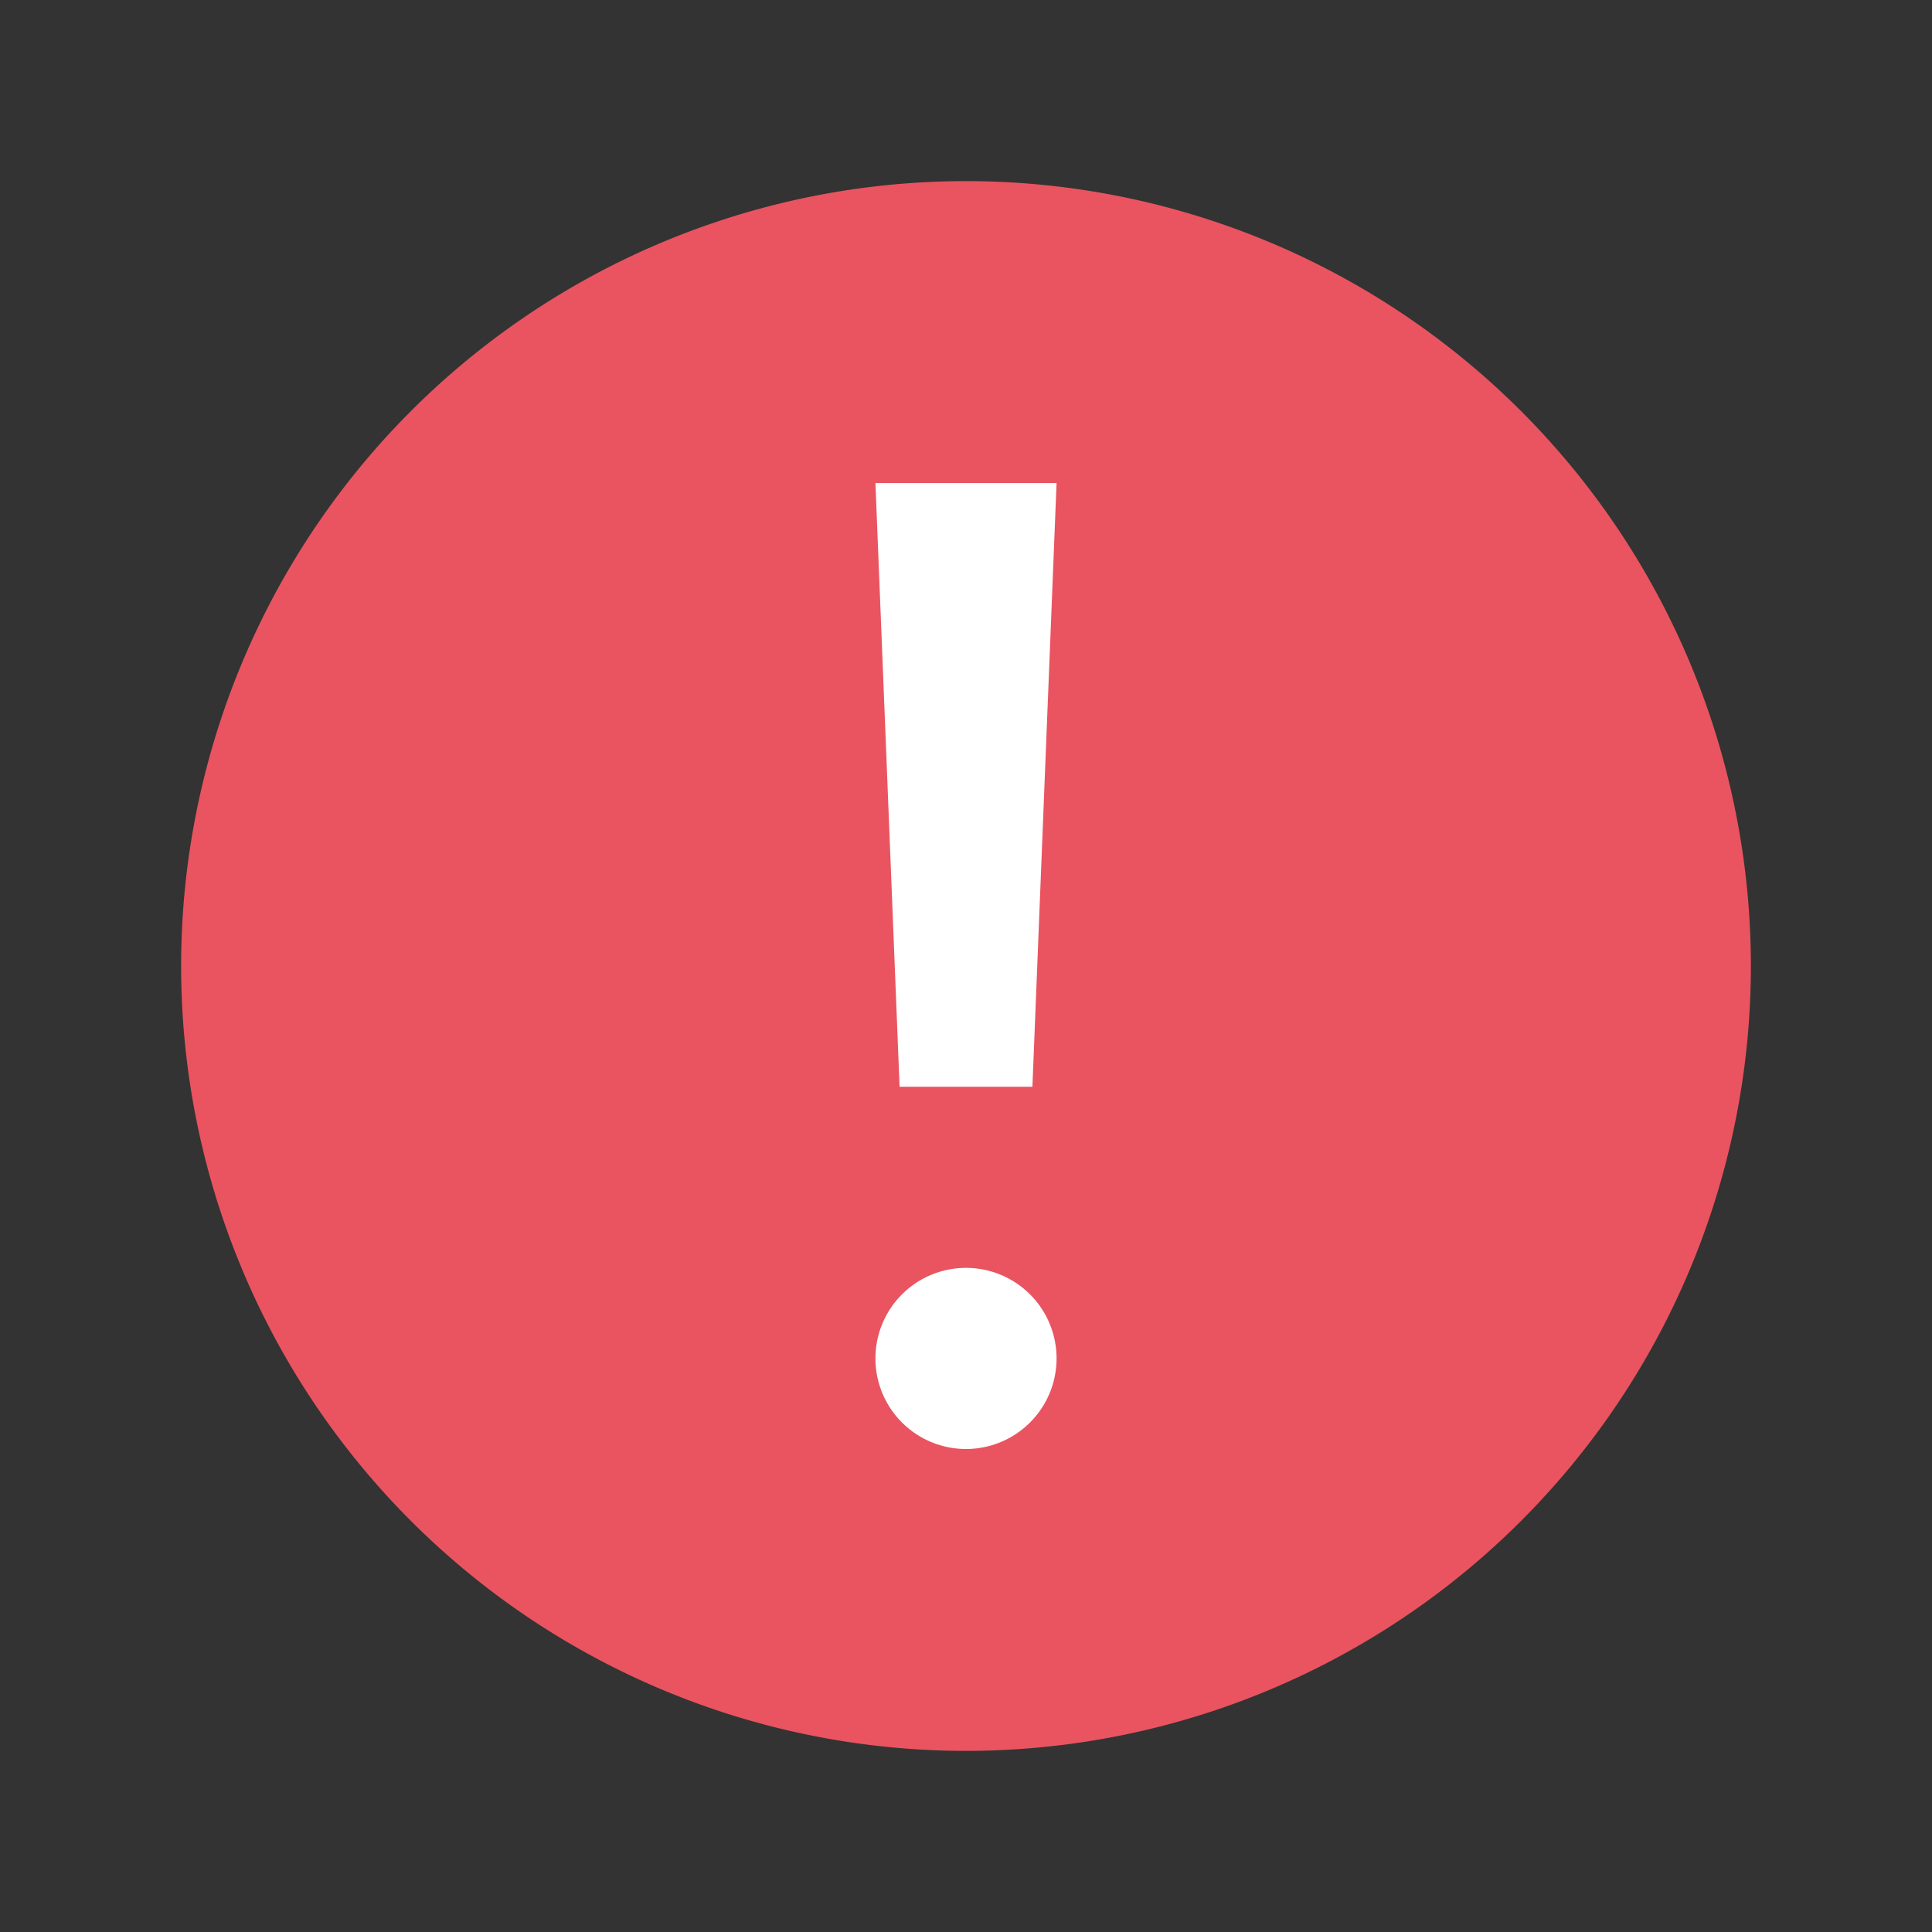 <svg
  xmlns="http://www.w3.org/2000/svg"
  width="16"
  height="16"
  fill="none"
  viewBox="0 0 16 16"
>
  <rect x="0" y="0" width="16" height="16" fill="#333333" stroke="none"/>
  <path
    fill="#E95460"
    fill-rule="evenodd"
    d="M1.5 8a6.5 6.5 0 1 1 13 0 6.5 6.5 0 0 1-13 0Z"
    clip-rule="evenodd"
  />
  <path
    fill="#fff"
    fill-rule="evenodd"
    d="m8.75 4-.2 5h-1.1l-.2-5h1.5ZM8 10.5A.75.75 0 1 1 8 12a.75.75 0 0 1 0-1.5Z"
    clip-rule="evenodd"
  />
</svg>
